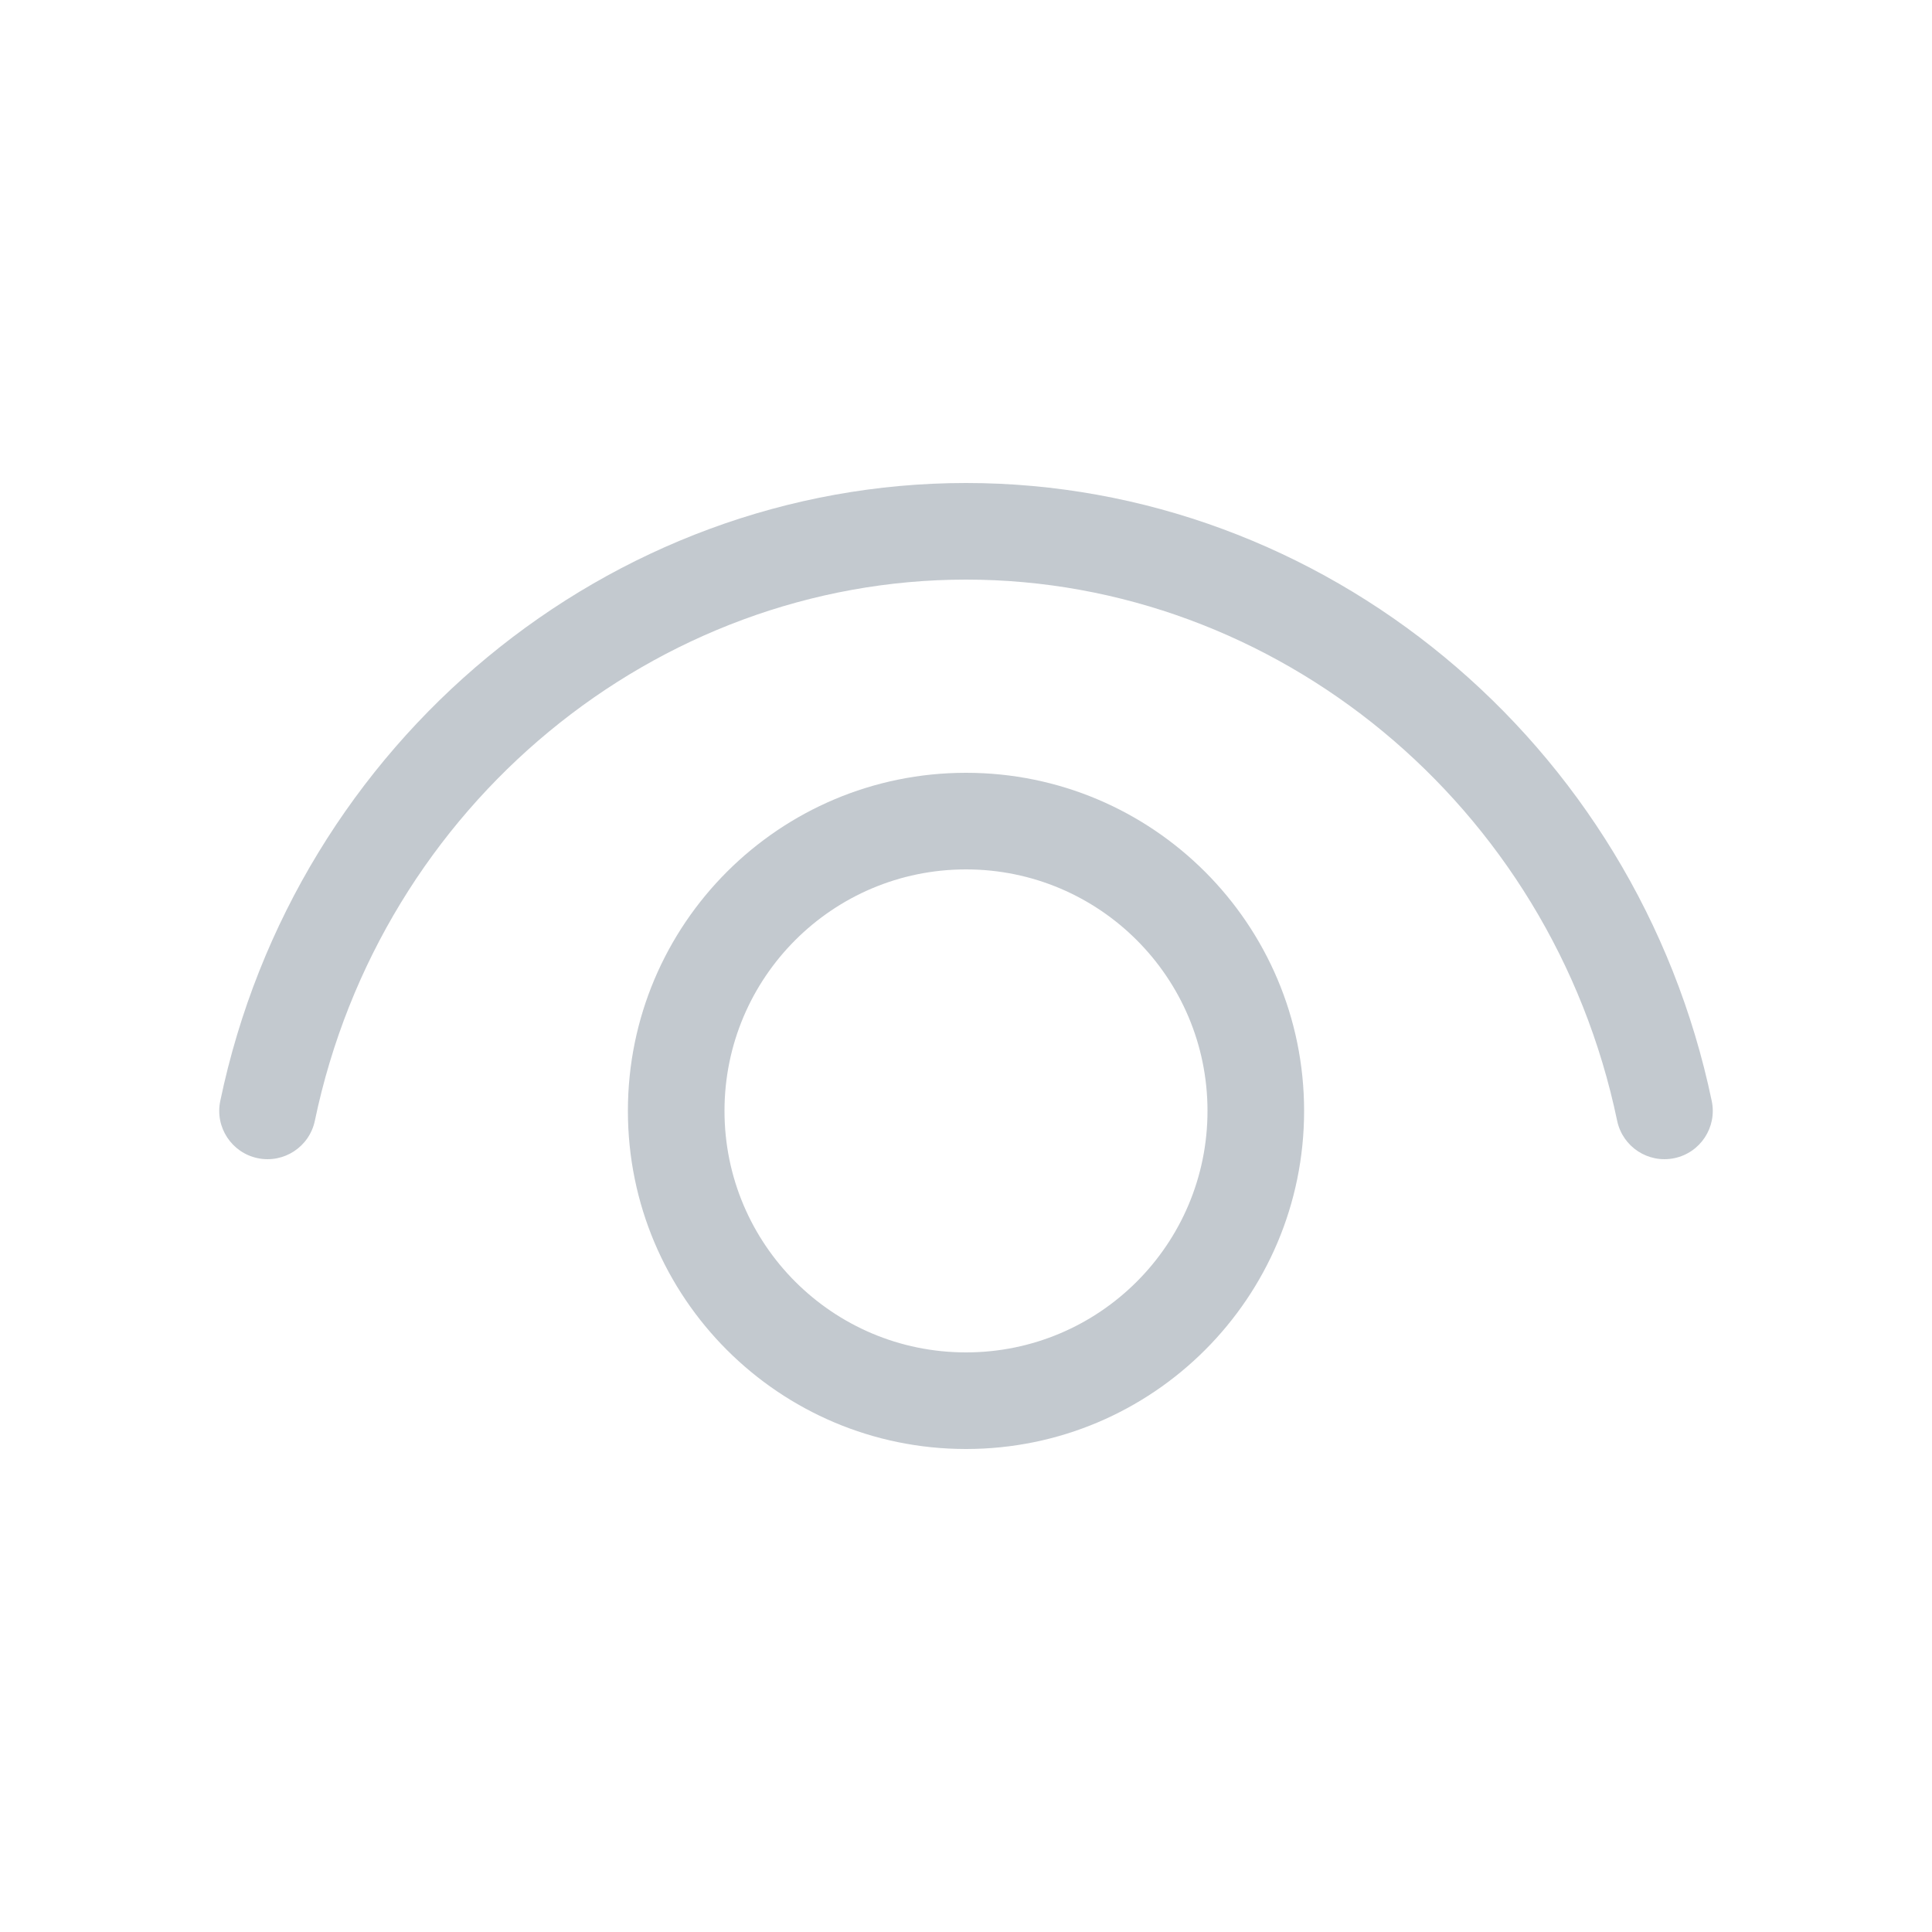 <svg width="32" height="32" viewBox="0 0 32 32" fill="none" xmlns="http://www.w3.org/2000/svg">
<path d="M5.215 18.563C6.308 13.323 10.871 9.6 16 9.6C21.129 9.6 25.692 13.323 26.785 18.563C26.876 18.996 27.299 19.273 27.732 19.183C28.165 19.093 28.442 18.669 28.352 18.237C27.108 12.277 21.91 8 16 8C10.091 8 4.892 12.277 3.648 18.237C3.558 18.669 3.836 19.093 4.268 19.183C4.701 19.273 5.124 18.996 5.215 18.563Z" fill="#C3C9CF"/>
<path d="M16 12.8C12.907 12.8 10.4 15.307 10.4 18.4C10.4 21.493 12.907 24 16 24C19.093 24 21.6 21.493 21.6 18.4C21.6 15.307 19.093 12.8 16 12.8ZM12 18.4C12 16.191 13.791 14.4 16 14.4C18.209 14.4 20 16.191 20 18.4C20 20.609 18.209 22.4 16 22.4C13.791 22.4 12 20.609 12 18.4Z" fill="#C3C9CF"/>
</svg>
